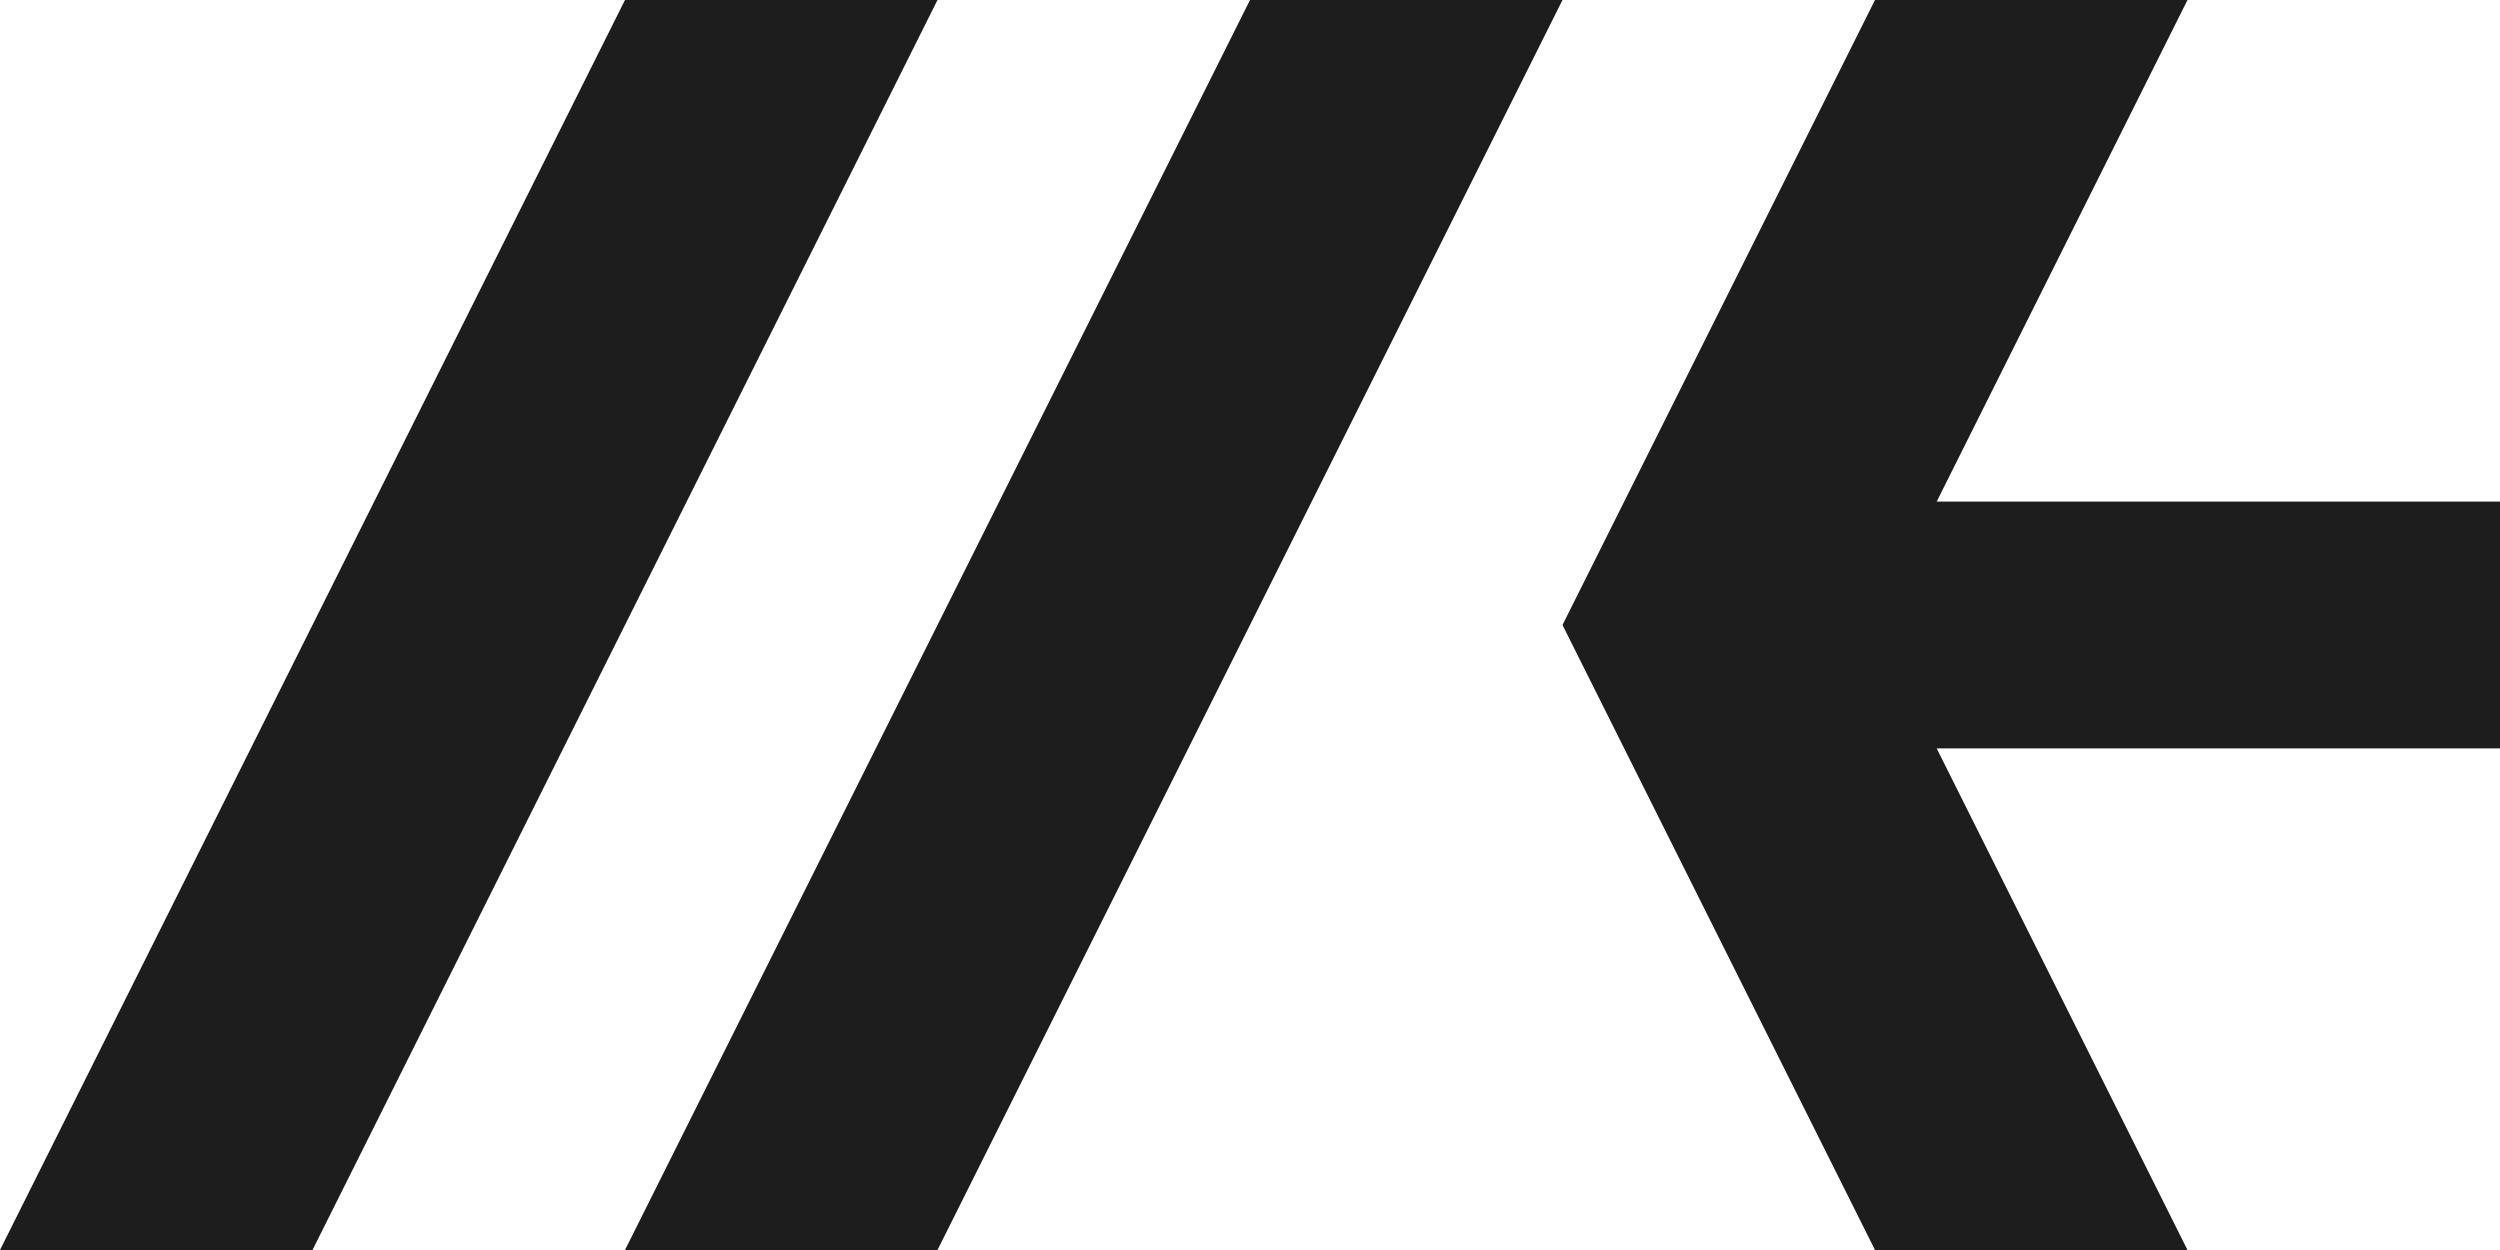 <svg width="160" height="80" viewBox="0 0 160 80" fill="none" xmlns="http://www.w3.org/2000/svg">
<path d="M20 80H0L40 0H60L20 80ZM60 80H40L80 0H100L60 80ZM123.949 32.101H160V47.899H123.949L140 80H120L100 40L120 0H140L123.949 32.101Z" fill="#1D1D1D"/>
</svg>
